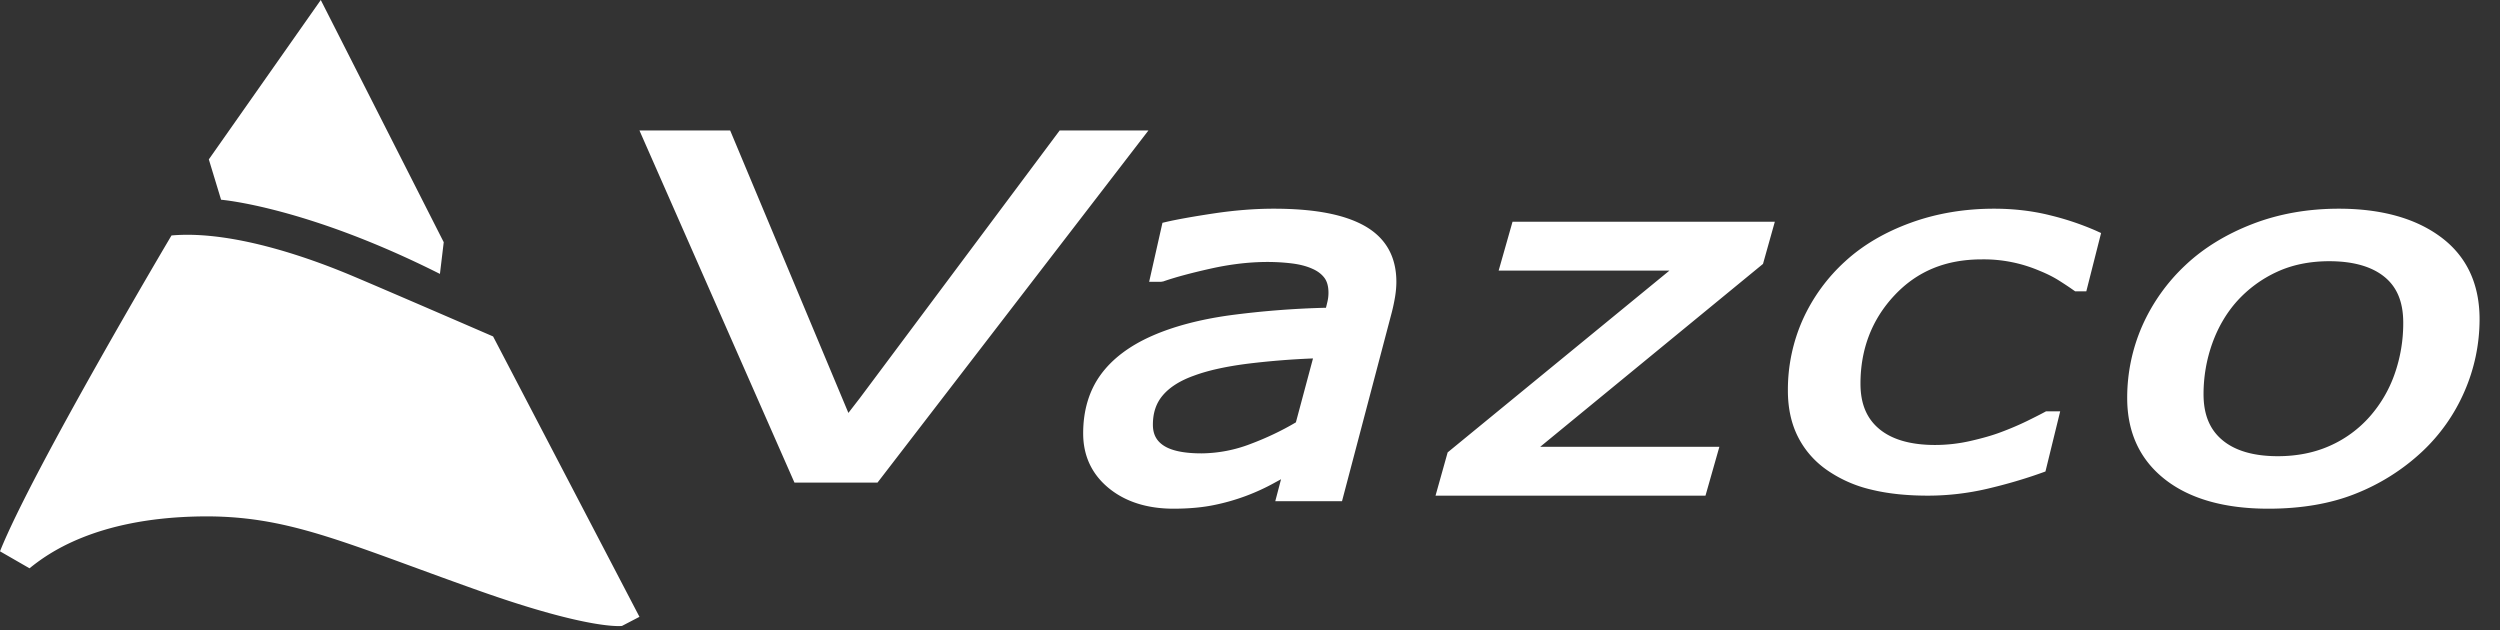 <svg xmlns="http://www.w3.org/2000/svg" width="115" height="29" viewBox="0 0 115 29">
    <rect x="0" y="0" width="115" height="29" fill="#333333" stroke="none"/>
    <g fill="#FFF" fill-rule="evenodd">
        <path d="M60.398 16.488l-.787 2.94c-.648.384-1.349.717-2.087.994a6.408 6.408 0 0 1-2.254.433c-.807 0-1.398-.124-1.757-.368-.327-.221-.48-.525-.48-.952 0-.549.15-.992.458-1.353.318-.374.8-.678 1.435-.903.638-.238 1.464-.42 2.454-.547a36.549 36.549 0 0 1 3.018-.244m2.333-6.12c-.946-.516-2.302-.768-4.148-.768-.871 0-1.795.075-2.747.217-.94.142-1.667.272-2.16.384l-.203.048-.612 2.714h.544l.108-.018c.561-.196 1.311-.397 2.228-.6 1.503-.33 2.73-.345 3.683-.228.363.045.682.127.948.248.244.107.432.253.559.427.119.165.179.393.179.675 0 .137-.015.27-.045.398-.02.089-.044.186-.07.292a41.045 41.045 0 0 0-4.434.348c-1.383.193-2.584.512-3.57.947-1.03.454-1.822 1.051-2.353 1.777-.539.738-.812 1.65-.812 2.708 0 1.032.398 1.881 1.184 2.523.765.623 1.765.94 2.97.94.72 0 1.368-.06 1.924-.18a9.713 9.713 0 0 0 2.755-1.029l.269-.146-.265 1.009h3.07l2.299-8.722c.053-.21.1-.433.14-.669.04-.244.061-.48.061-.699 0-1.178-.505-2.05-1.502-2.596M68.938 12.447h7.857L66.592 20.81l-.558 1.991h12.418l.639-2.247h-8.243l10.25-8.414.544-1.939H69.576zM94.291 9.9c-.8-.2-1.665-.3-2.568-.3-1.364 0-2.654.219-3.834.649-1.187.432-2.199 1.028-3.008 1.77a8.148 8.148 0 0 0-1.95 2.675 7.915 7.915 0 0 0-.688 3.28c0 .8.156 1.514.464 2.121.31.611.758 1.125 1.33 1.525a5.9 5.9 0 0 0 2.033.9c.755.187 1.632.28 2.608.28.92 0 1.838-.107 2.73-.315.884-.207 1.731-.455 2.517-.737l.166-.06.678-2.768h-.65l-.075.041c-.169.091-.438.229-.81.411-.364.177-.766.349-1.198.51-.379.144-.849.278-1.399.403a7.336 7.336 0 0 1-1.623.184c-1.119 0-1.984-.248-2.57-.738-.58-.484-.862-1.164-.862-2.082 0-1.59.527-2.958 1.564-4.063 1.045-1.114 2.362-1.655 4.024-1.655a6.53 6.53 0 0 1 2.638.52c.347.14.651.293.904.453.264.167.484.313.66.438l.087.06h.511l.68-2.683-.247-.112A12.766 12.766 0 0 0 94.29 9.9M104.78 20.985c-1.11 0-1.97-.25-2.557-.746-.58-.487-.86-1.176-.86-2.106 0-.804.136-1.592.403-2.34.267-.743.652-1.399 1.146-1.949a5.656 5.656 0 0 1 1.833-1.34c.7-.324 1.51-.488 2.4-.488 1.102 0 1.96.244 2.547.726.577.473.857 1.16.857 2.104a7.03 7.03 0 0 1-.397 2.361 5.908 5.908 0 0 1-1.14 1.952 5.32 5.32 0 0 1-1.828 1.343c-.712.32-1.52.483-2.404.483m7.48-10.094c-1.16-.856-2.734-1.291-4.677-1.291-1.426 0-2.76.237-3.965.703-1.208.466-2.243 1.1-3.078 1.884a8.59 8.59 0 0 0-1.997 2.803 8.213 8.213 0 0 0-.692 3.32c0 1.587.59 2.85 1.756 3.756 1.14.886 2.734 1.334 4.736 1.334 1.514 0 2.862-.23 4.005-.687a9.693 9.693 0 0 0 3.038-1.908 8.313 8.313 0 0 0 1.974-2.785 8.29 8.29 0 0 0 .7-3.34c0-1.635-.606-2.91-1.8-3.789M48.746 6l-9.19 12.308-.53.686L33.587 6h-4.173l7.131 16.2h3.82L52.829 6zM20.41 11.138L14.756 0l-5.15 7.332.564 1.856s3.925.318 10.067 3.412l.175-1.462zM22.682 15.476s-4.972-2.155-6.52-2.805c-1.55-.649-5.318-2.099-8.273-1.84 0 0-6.397 10.789-7.889 14.529l1.358.782c.803-.65 3-2.295 7.784-2.385 4.083-.077 6.616 1.189 12.89 3.415 5.164 1.83 6.58 1.62 6.58 1.62l.803-.418-6.733-12.898z"/>
    </g>
</svg>
